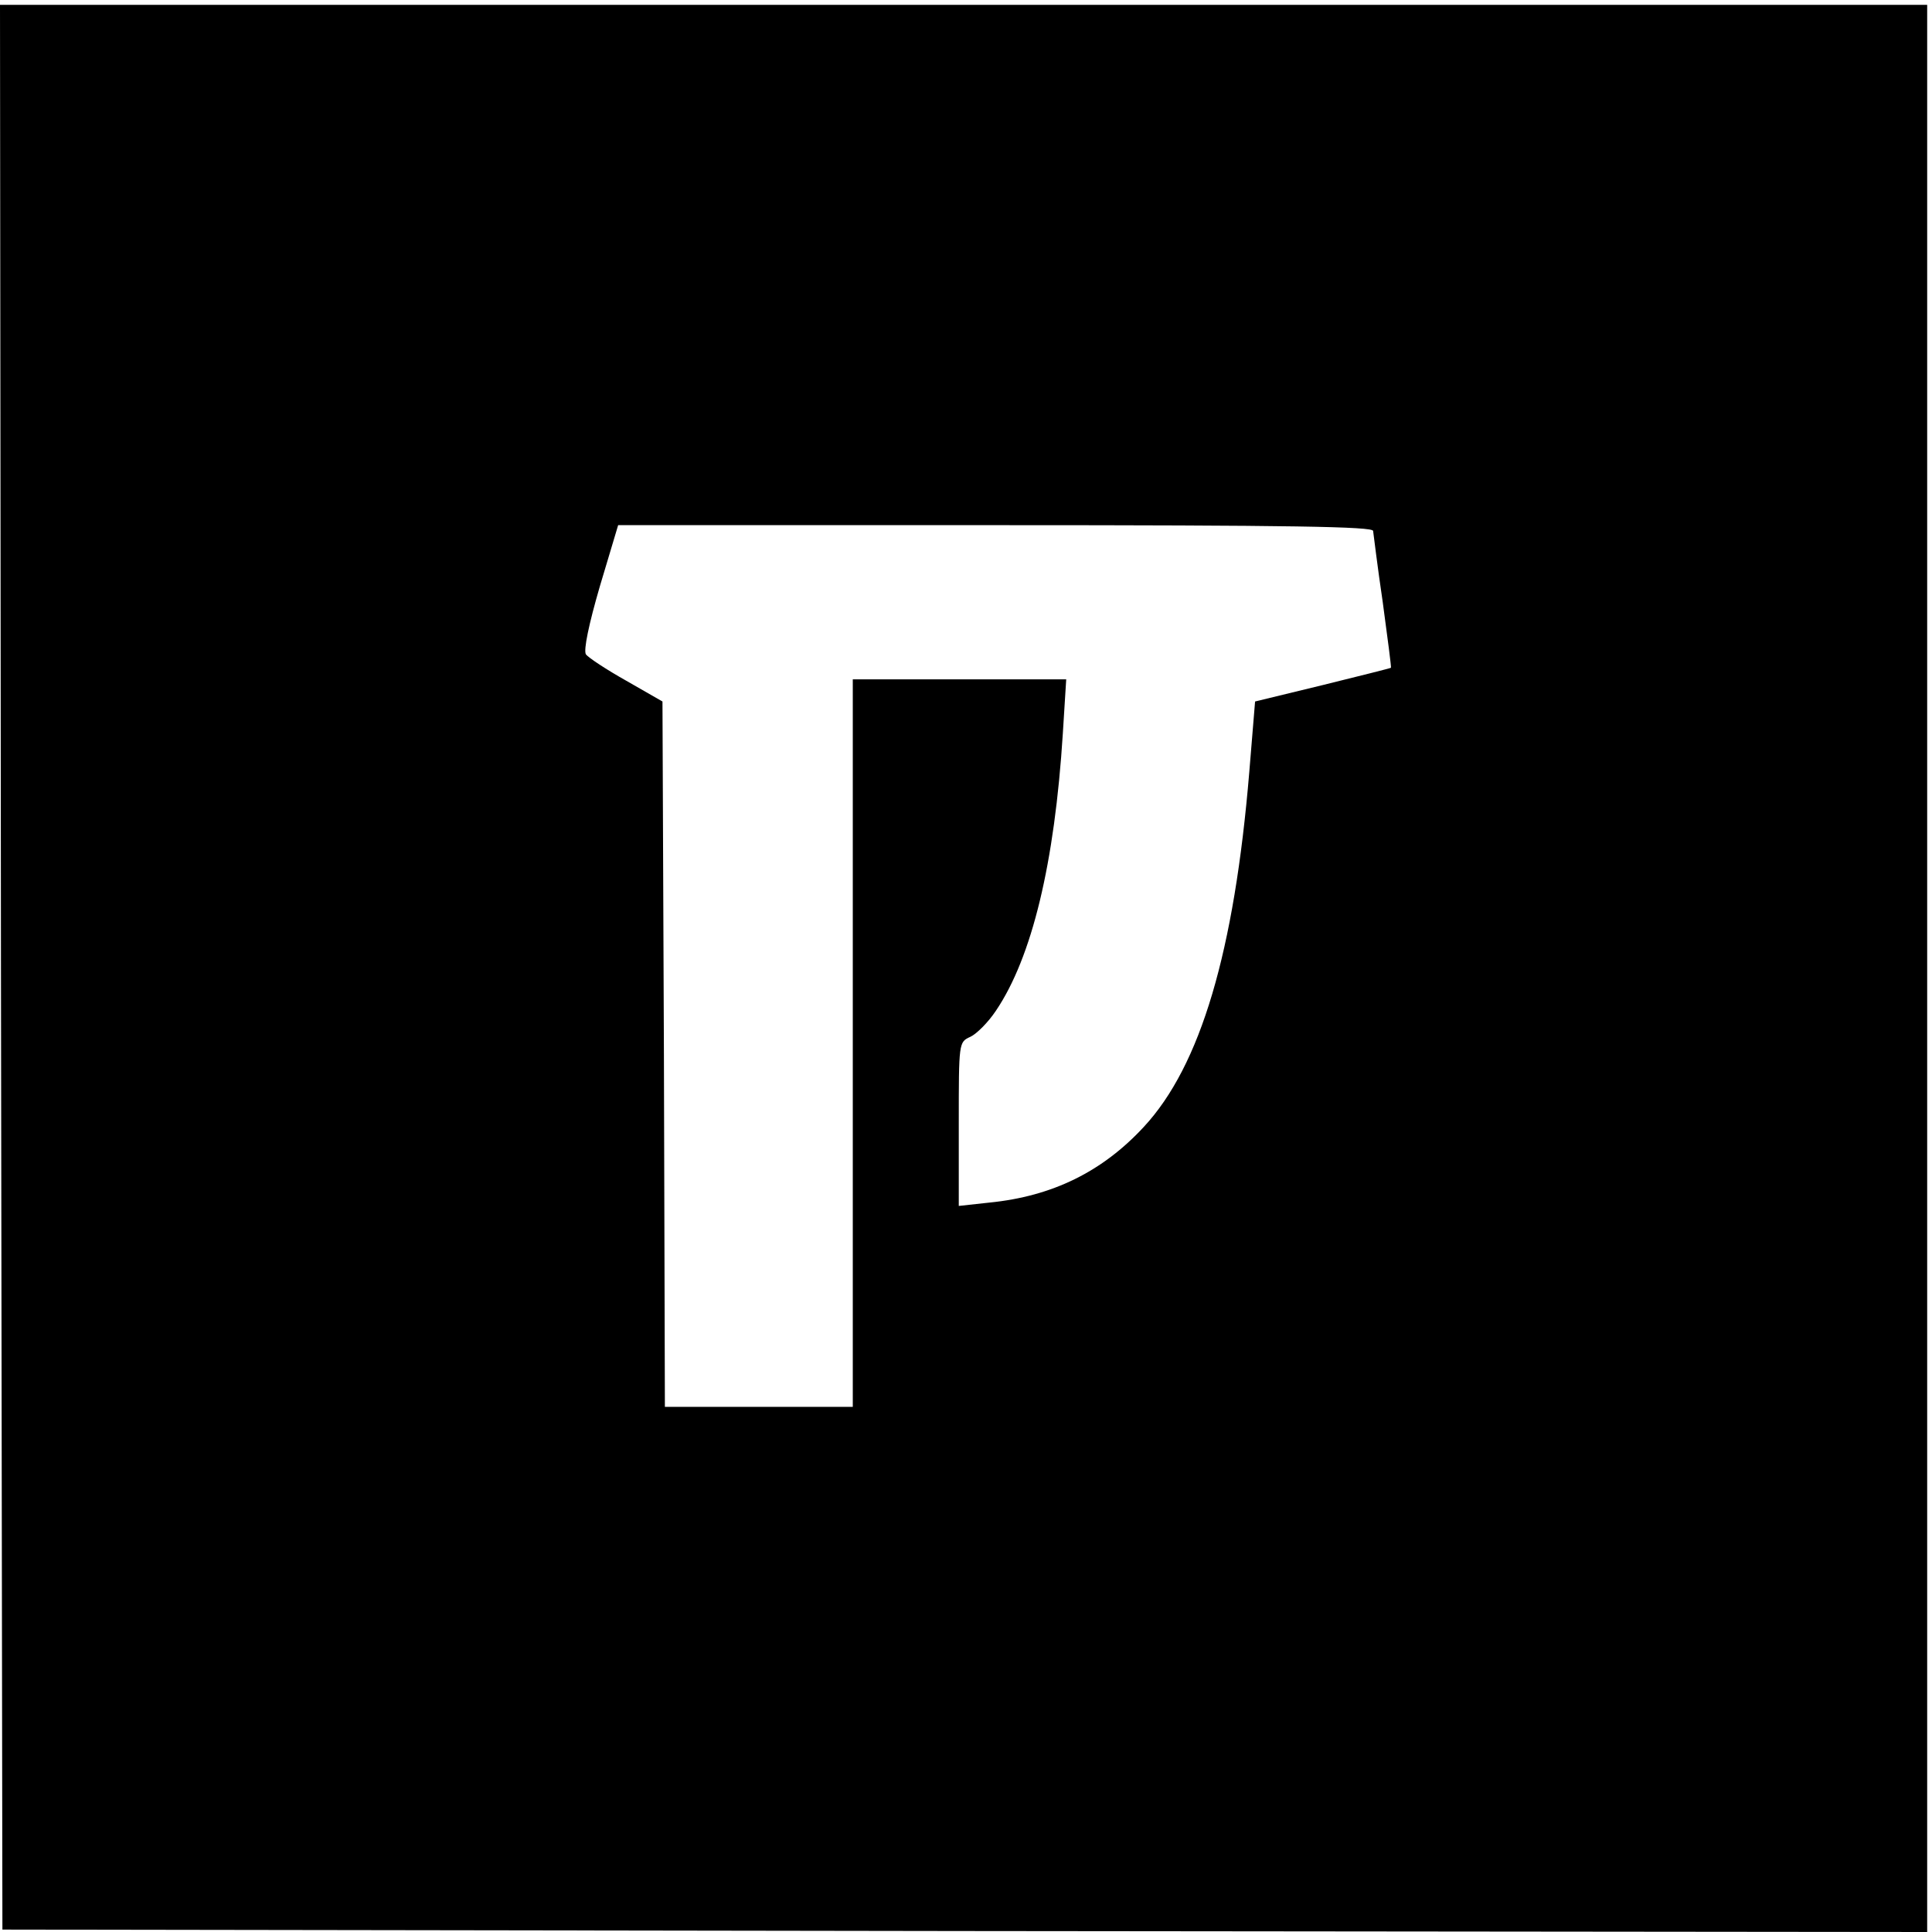 <?xml version="1.0" standalone="no"?>
<!DOCTYPE svg PUBLIC "-//W3C//DTD SVG 20010904//EN"
 "http://www.w3.org/TR/2001/REC-SVG-20010904/DTD/svg10.dtd">
<svg version="1.0" xmlns="http://www.w3.org/2000/svg"
 width="401pt" height="401pt" viewBox="0 0 401 401"
 preserveAspectRatio="xMidYMid meet">
<g transform="translate(0,401) scale(0.1,-0.1)"
fill="#000000" stroke="none">
<path d="M2 2003 l3 -1998 1998 -3 1997 -2 0 2000 0 2000 -2000 0 -2000 0 2
-1997z m2848 905 c1 -7 9 -74 20 -148 10 -74 18 -135 17 -136 -1 -1 -65 -17
-142 -36 l-140 -34 -12 -146 c-31 -373 -101 -610 -219 -737 -86 -93 -190 -144
-320 -157 l-64 -7 0 170 c0 170 0 170 24 181 13 6 37 30 53 54 75 111 122 306
139 576 l7 112 -222 0 -221 0 0 -755 0 -755 -195 0 -195 0 -2 732 -3 732 -75
43 c-41 23 -79 48 -84 55 -5 9 6 62 29 141 l38 127 783 0 c620 0 784 -3 784
-12z"/>
</g>
</svg>
